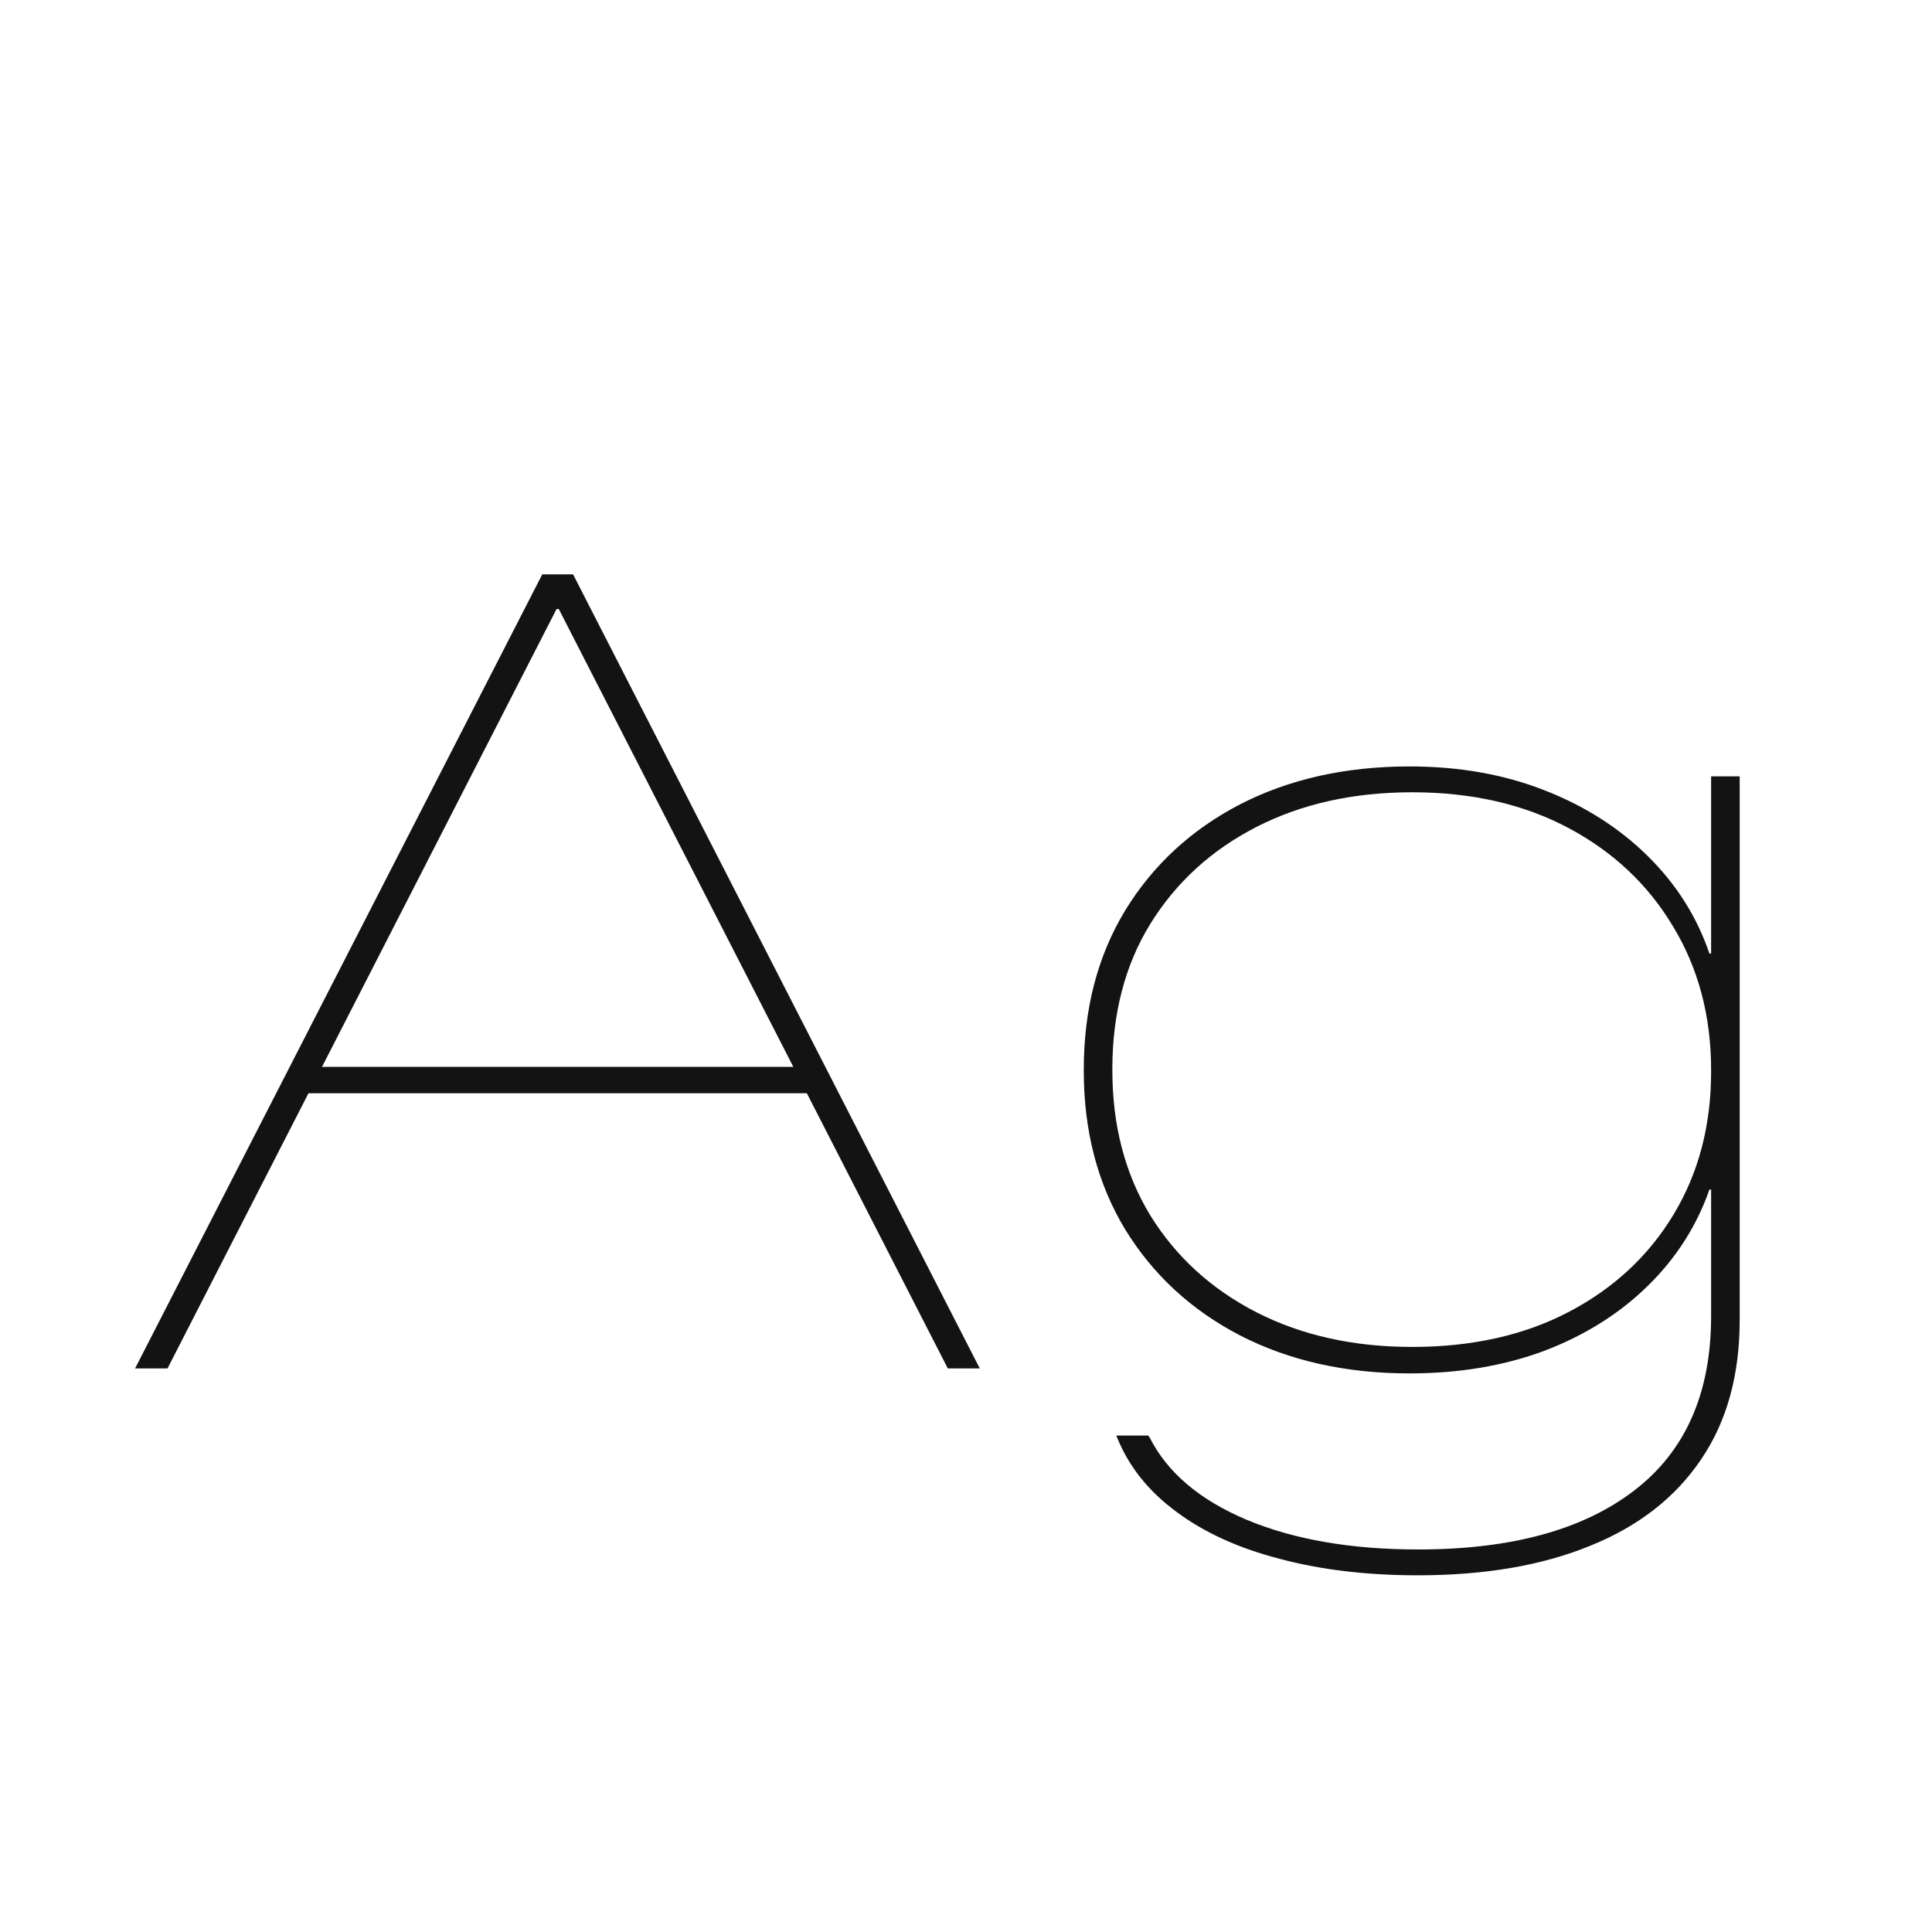 <svg width="24" height="24" viewBox="0 0 24 24" fill="none" xmlns="http://www.w3.org/2000/svg">
<path d="M1.678 16.999L6.736 7.135H7.037V7.565H6.914L2.081 16.999H1.678ZM3.633 13.581L3.783 13.253H10.059L10.216 13.581H3.633ZM11.774 16.999L6.941 7.565V7.135H7.119L12.171 16.999H11.774ZM17.612 19.569C16.979 19.569 16.407 19.501 15.896 19.364C15.386 19.232 14.96 19.038 14.618 18.783C14.276 18.532 14.033 18.232 13.887 17.881L13.866 17.833H14.263L14.283 17.86C14.502 18.293 14.903 18.633 15.486 18.879C16.074 19.125 16.785 19.248 17.619 19.248C18.772 19.248 19.665 19.004 20.299 18.517C20.937 18.029 21.256 17.307 21.256 16.35V14.777H21.235C21.076 15.233 20.818 15.634 20.463 15.98C20.112 16.322 19.686 16.589 19.185 16.78C18.683 16.967 18.125 17.061 17.51 17.061C16.717 17.061 16.015 16.903 15.404 16.589C14.798 16.274 14.322 15.835 13.976 15.27C13.634 14.704 13.463 14.048 13.463 13.301V13.287C13.463 12.535 13.634 11.877 13.976 11.312C14.322 10.746 14.798 10.307 15.404 9.992C16.015 9.678 16.717 9.521 17.51 9.521C18.12 9.521 18.676 9.618 19.178 9.814C19.684 10.01 20.114 10.284 20.47 10.635C20.825 10.986 21.08 11.389 21.235 11.845H21.256V9.644H21.611V16.397C21.611 17.081 21.452 17.657 21.133 18.127C20.814 18.601 20.356 18.959 19.759 19.2C19.162 19.446 18.446 19.569 17.612 19.569ZM17.544 16.732C18.287 16.732 18.936 16.587 19.492 16.295C20.048 16.003 20.481 15.6 20.791 15.085C21.101 14.57 21.256 13.98 21.256 13.314V13.294C21.256 12.624 21.099 12.029 20.784 11.51C20.474 10.99 20.041 10.582 19.485 10.286C18.929 9.99 18.282 9.842 17.544 9.842C16.815 9.842 16.17 9.985 15.609 10.272C15.049 10.559 14.609 10.961 14.29 11.476C13.976 11.986 13.818 12.588 13.818 13.28V13.294C13.818 13.982 13.976 14.584 14.29 15.099C14.609 15.614 15.049 16.015 15.609 16.302C16.17 16.589 16.815 16.732 17.544 16.732Z" fill="#131313"/>
</svg>
